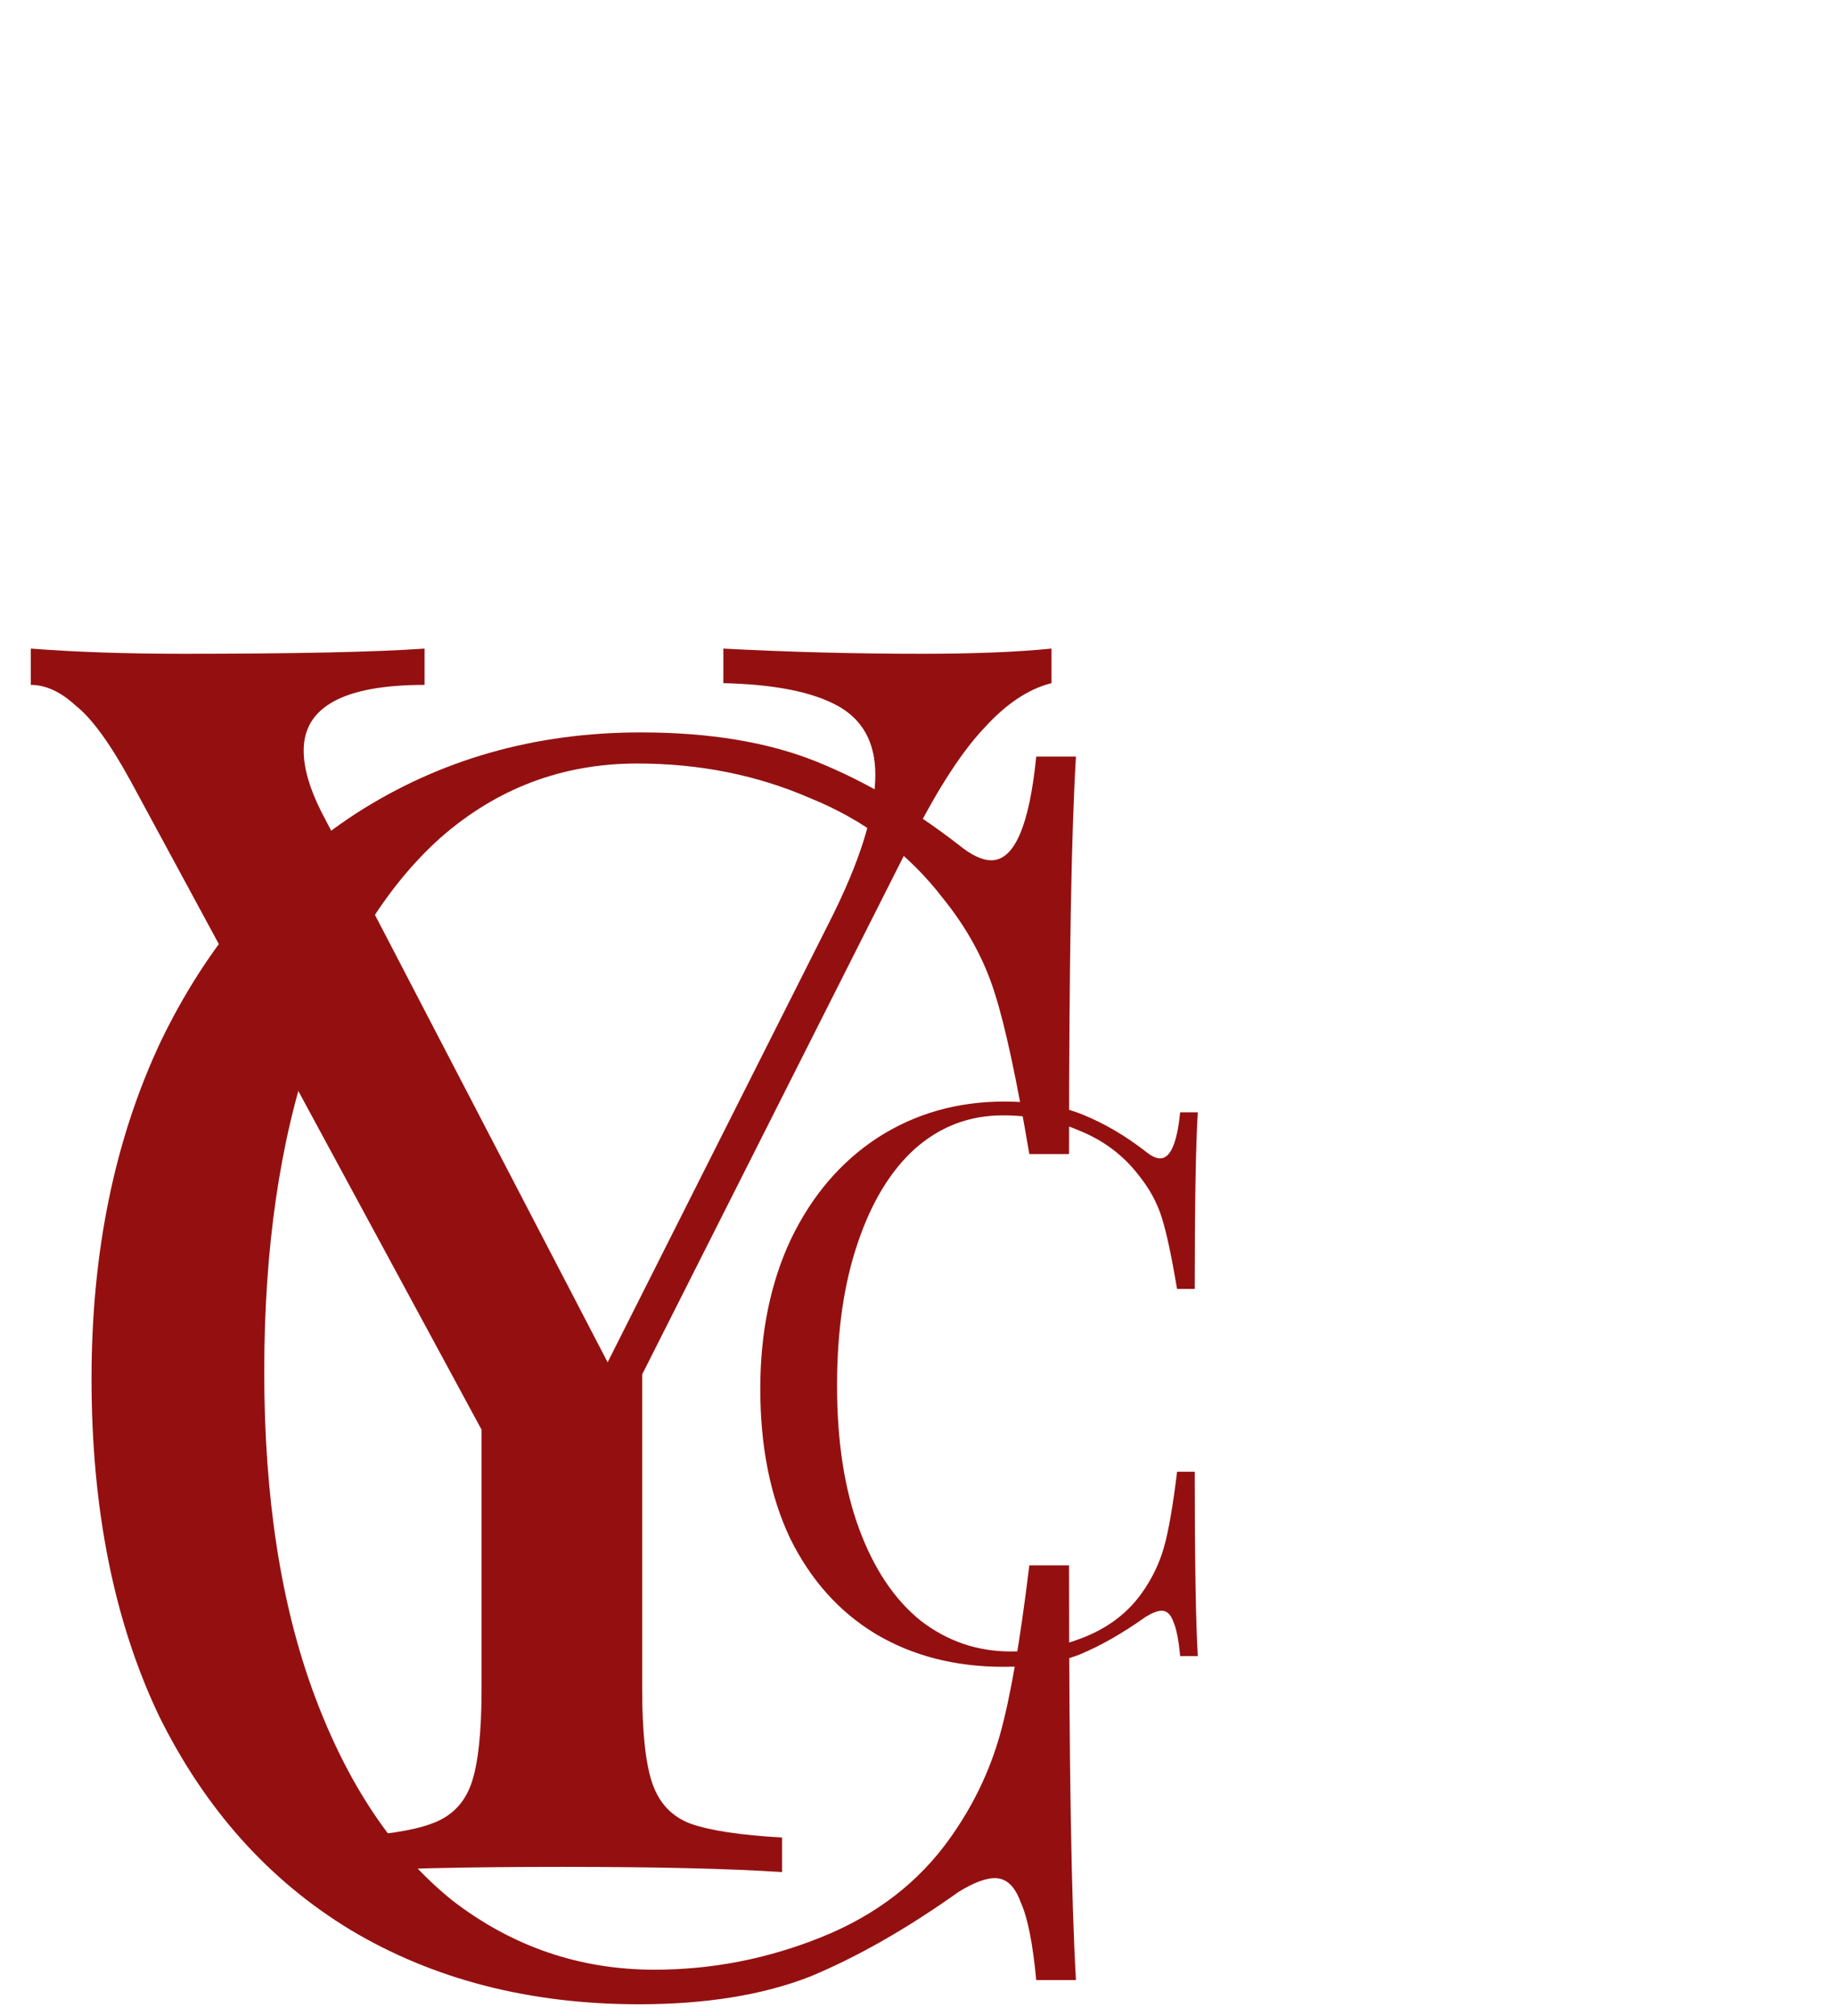 <svg width="153" height="168" viewBox="0 0 153 168" fill="none" xmlns="http://www.w3.org/2000/svg">
<path d="M53.424 61.032C59.184 61.032 64.08 61.848 68.112 63.48C72.144 65.112 76.08 67.416 79.92 70.392C80.976 71.256 81.888 71.688 82.656 71.688C84.576 71.688 85.824 68.808 86.4 63.048H89.712C89.328 69.288 89.136 80.328 89.136 96.168H85.824C84.768 89.928 83.808 85.464 82.944 82.776C82.08 79.992 80.64 77.352 78.624 74.856C75.744 71.112 72.048 68.328 67.536 66.504C63.12 64.584 58.32 63.624 53.136 63.624C46.896 63.624 41.424 65.688 36.72 69.816C32.112 73.944 28.512 79.848 25.92 87.528C23.328 95.112 22.032 104.04 22.032 114.312C22.032 124.776 23.424 133.752 26.208 141.24C28.992 148.728 32.832 154.44 37.728 158.376C42.72 162.216 48.336 164.136 54.576 164.136C59.376 164.136 64.032 163.224 68.544 161.4C73.056 159.576 76.608 156.84 79.2 153.192C81.12 150.504 82.512 147.624 83.376 144.552C84.24 141.48 85.056 136.776 85.824 130.44H89.136C89.136 146.952 89.328 158.472 89.712 165H86.4C86.112 161.928 85.68 159.768 85.104 158.52C84.624 157.176 83.904 156.504 82.944 156.504C82.176 156.504 81.168 156.888 79.92 157.656C75.6 160.728 71.472 163.08 67.536 164.712C63.6 166.248 58.848 167.016 53.28 167.016C44.16 167.016 36.144 164.952 29.232 160.824C22.416 156.696 17.088 150.744 13.248 142.968C9.504 135.096 7.632 125.736 7.632 114.888C7.632 104.328 9.552 94.968 13.392 86.808C17.328 78.648 22.752 72.312 29.664 67.8C36.672 63.288 44.592 61.032 53.424 61.032Z" fill="#941010"/>
<path d="M83.744 91.792C86.304 91.792 88.48 92.155 90.272 92.88C92.064 93.605 93.813 94.629 95.52 95.952C95.989 96.336 96.395 96.528 96.736 96.528C97.589 96.528 98.144 95.248 98.4 92.688H99.872C99.701 95.461 99.616 100.368 99.616 107.408H98.144C97.675 104.635 97.248 102.651 96.864 101.456C96.48 100.219 95.84 99.045 94.944 97.936C93.664 96.272 92.021 95.035 90.016 94.224C88.053 93.371 85.92 92.944 83.616 92.944C80.843 92.944 78.411 93.861 76.32 95.696C74.272 97.531 72.672 100.155 71.52 103.568C70.368 106.939 69.792 110.907 69.792 115.472C69.792 120.123 70.411 124.112 71.648 127.44C72.885 130.768 74.592 133.307 76.768 135.056C78.987 136.763 81.483 137.616 84.256 137.616C86.389 137.616 88.459 137.211 90.464 136.4C92.469 135.589 94.048 134.373 95.2 132.752C96.053 131.557 96.672 130.277 97.056 128.912C97.44 127.547 97.803 125.456 98.144 122.64H99.616C99.616 129.979 99.701 135.099 99.872 138H98.4C98.272 136.635 98.08 135.675 97.824 135.12C97.611 134.523 97.291 134.224 96.864 134.224C96.523 134.224 96.075 134.395 95.52 134.736C93.6 136.101 91.765 137.147 90.016 137.872C88.267 138.555 86.155 138.896 83.68 138.896C79.627 138.896 76.064 137.979 72.992 136.144C69.963 134.309 67.595 131.664 65.888 128.208C64.224 124.709 63.392 120.549 63.392 115.728C63.392 111.035 64.245 106.875 65.952 103.248C67.701 99.621 70.112 96.805 73.184 94.8C76.299 92.795 79.819 91.792 83.744 91.792Z" fill="#941010"/>
<path d="M76.872 54.48C81.192 54.48 84.792 54.336 87.672 54.048V56.928C85.752 57.408 83.88 58.656 82.056 60.672C80.232 62.592 78.264 65.616 76.152 69.744L53.544 114.528V140.736C53.544 144.384 53.832 147.024 54.408 148.656C54.984 150.288 56.04 151.392 57.576 151.968C59.208 152.544 61.752 152.928 65.208 153.12V156C60.792 155.712 54.696 155.568 46.92 155.568C38.664 155.568 32.52 155.712 28.488 156V153.12C31.944 152.928 34.44 152.544 35.976 151.968C37.608 151.392 38.712 150.288 39.288 148.656C39.864 147.024 40.152 144.384 40.152 140.736V119.136L10.92 65.136C9.192 61.968 7.656 59.856 6.312 58.8C5.064 57.648 3.816 57.072 2.568 57.072V54.048C6.312 54.336 10.536 54.48 15.24 54.48C24.552 54.48 31.272 54.336 35.4 54.048V57.072C28.68 57.072 25.32 58.896 25.32 62.544C25.32 63.984 25.8 65.664 26.76 67.584L50.664 113.52L69.096 76.944C71.688 71.856 72.984 67.728 72.984 64.56C72.984 61.872 71.928 59.952 69.816 58.8C67.704 57.648 64.536 57.024 60.312 56.928V54.048C65.784 54.336 71.304 54.48 76.872 54.48Z" fill="#941010"/>
</svg>
